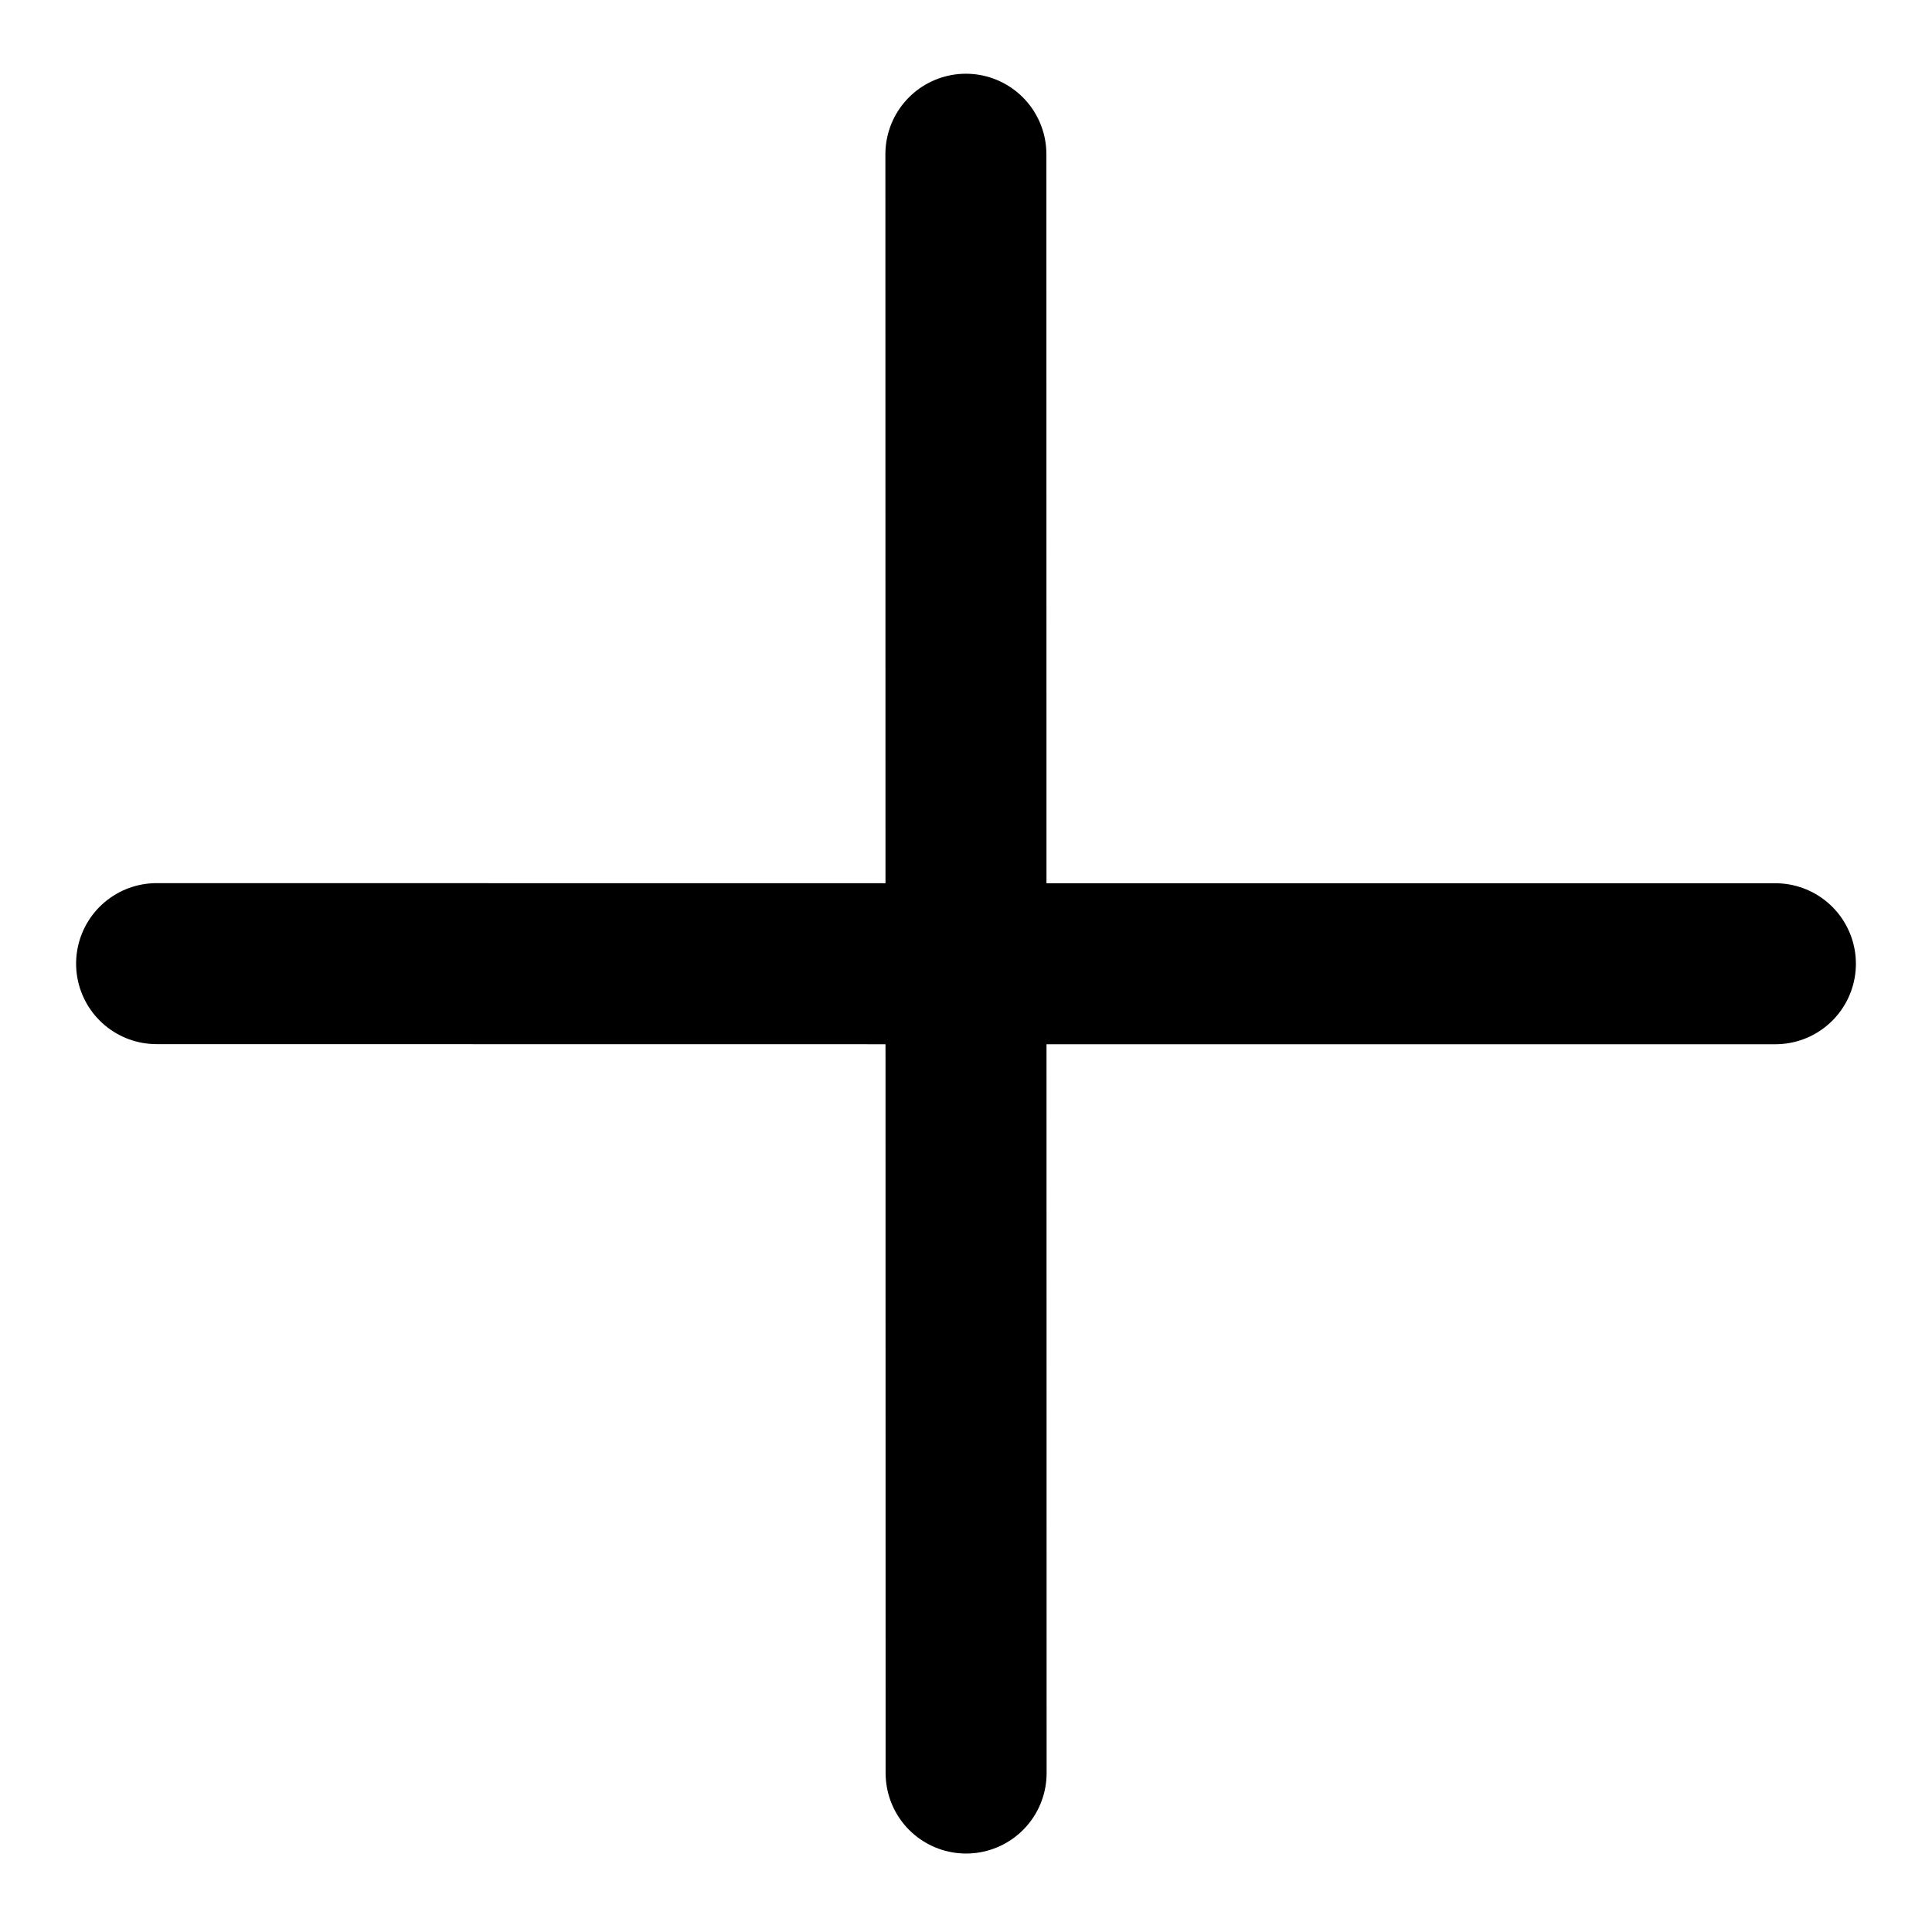 <svg width="18" height="18" viewBox="0 0 18 18" fill="none" xmlns="http://www.w3.org/2000/svg">
<path d="M8.999 1.437L9 8.979M9 8.979L9.001 16.519M9 8.979L1.459 8.978M9 8.979L16.541 8.979" stroke="black" stroke-width="1.5" stroke-miterlimit="10" stroke-linecap="round" stroke-linejoin="round"/>
</svg>
